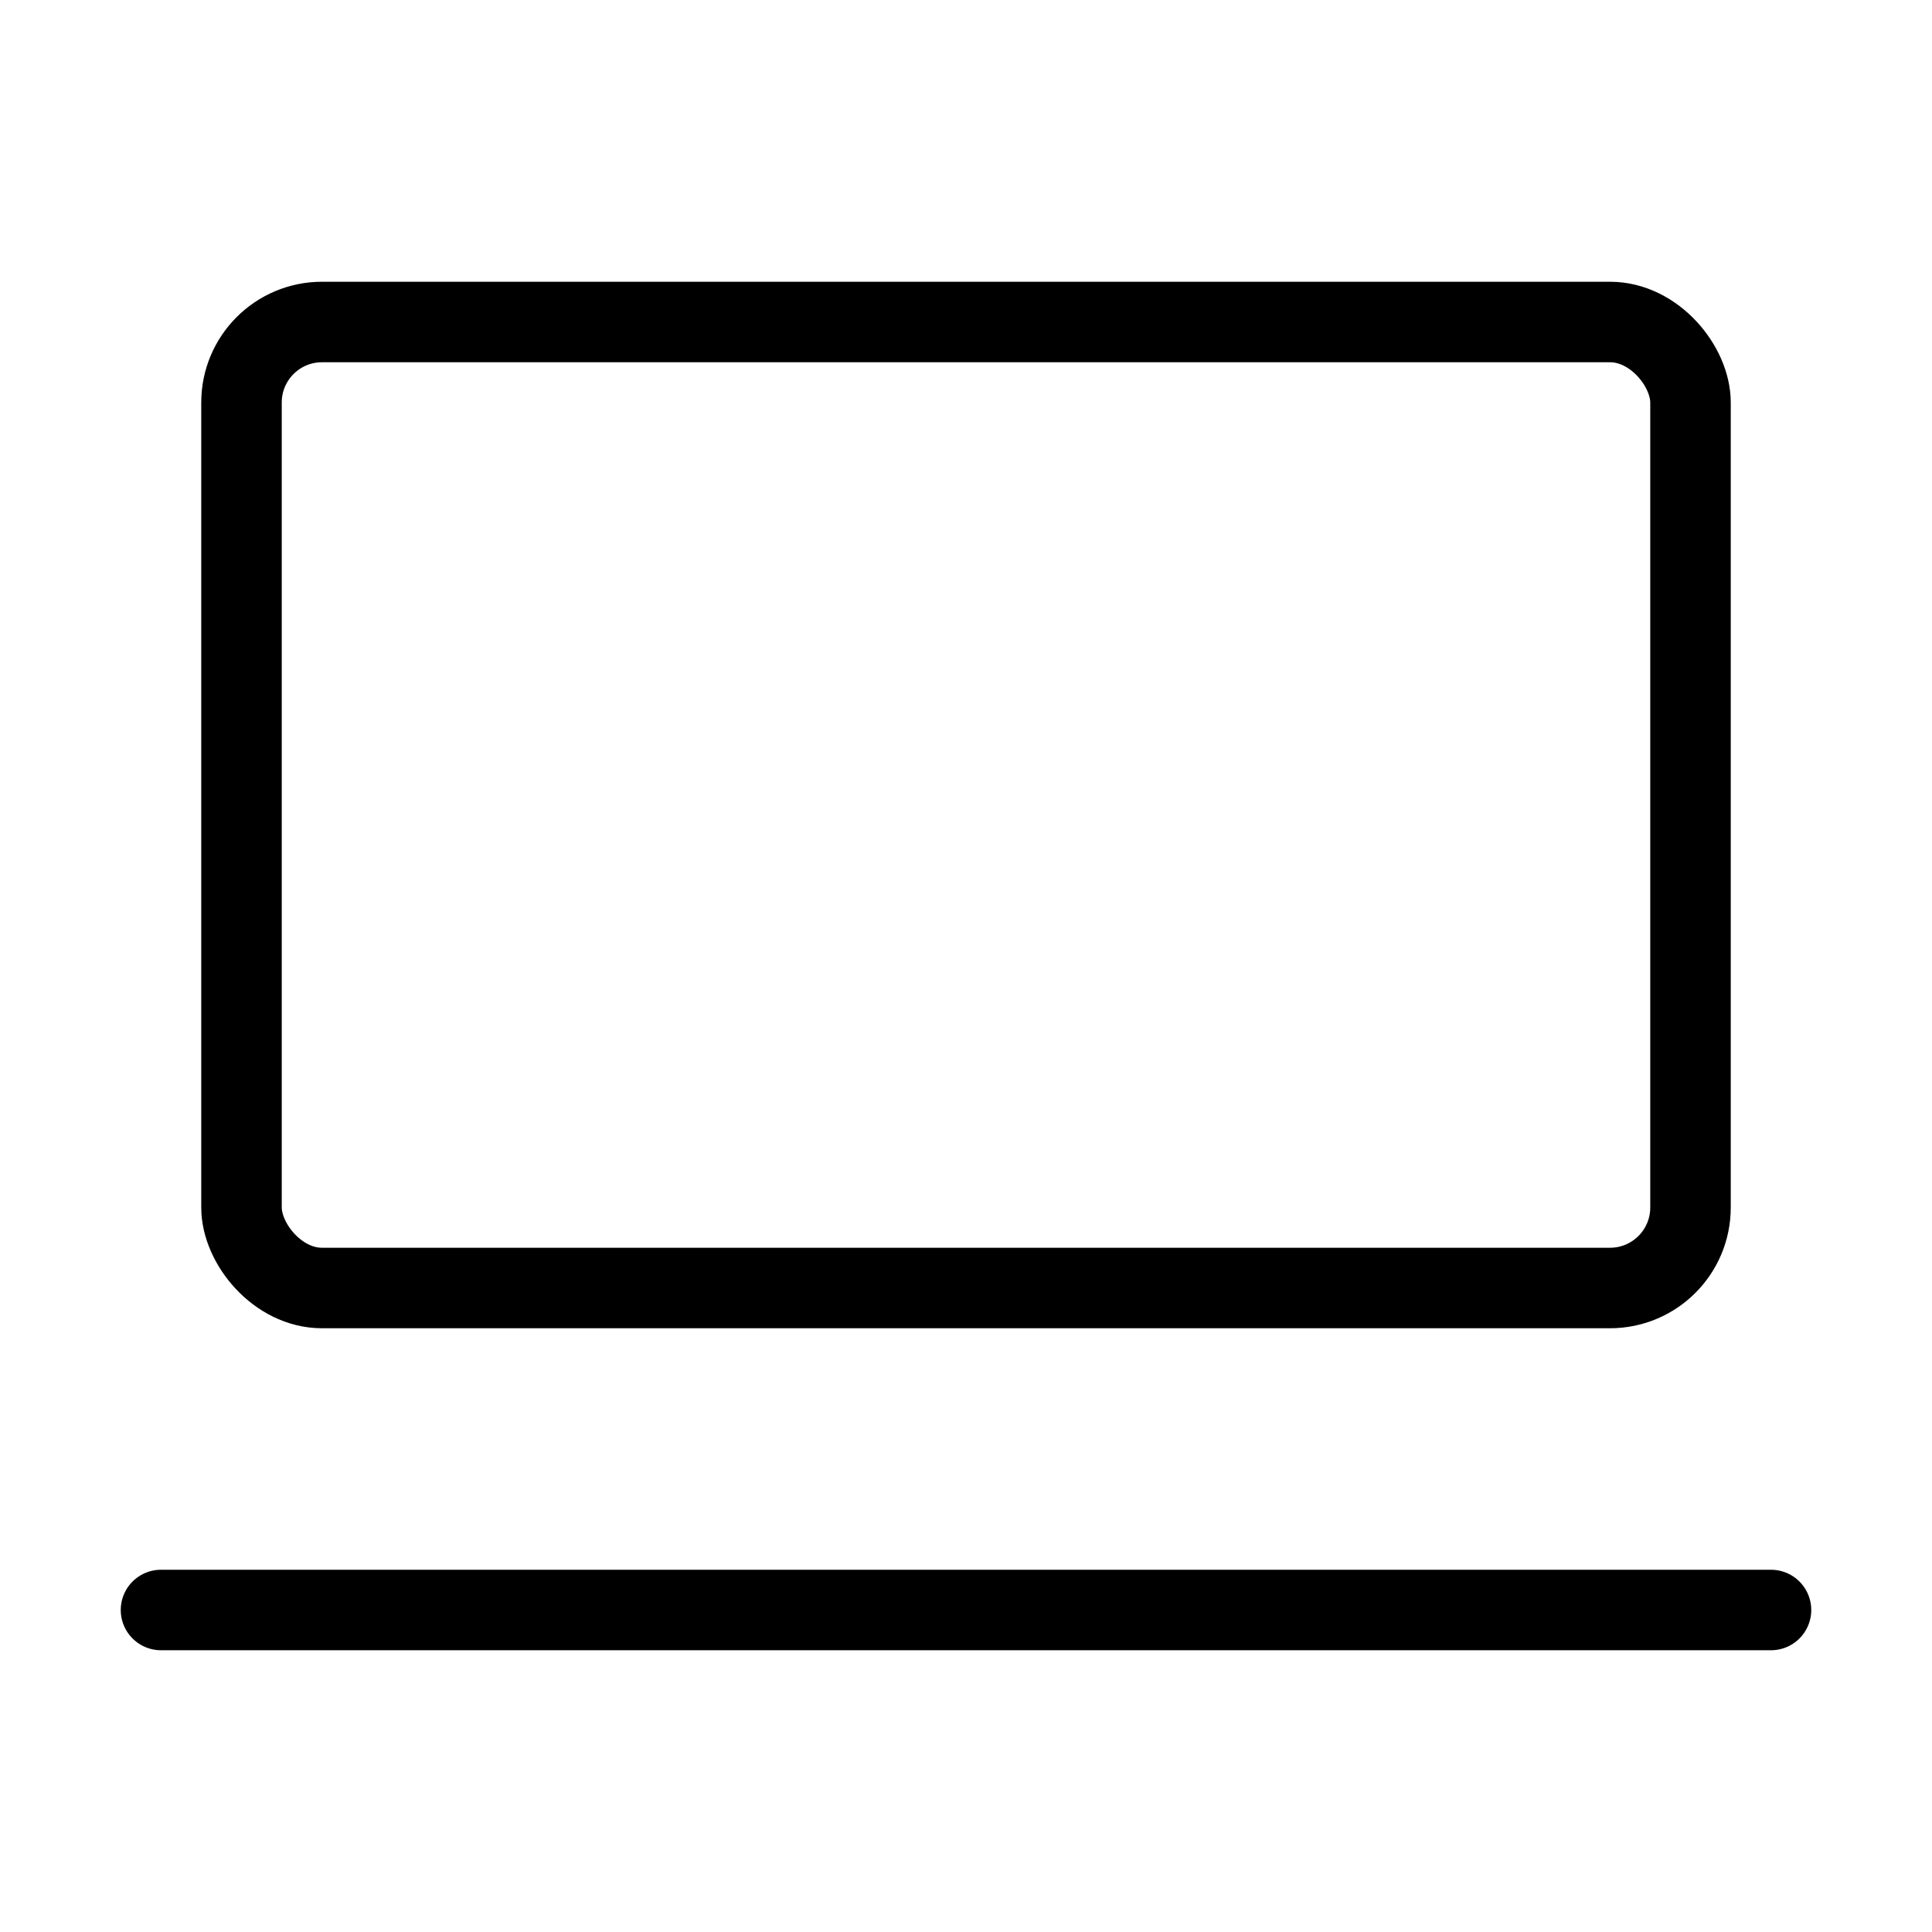 <svg width="16" height="16" viewBox="0 0 24 24" fill="none" xmlns="http://www.w3.org/2000/svg"><rect x="3" y="4" width="18" height="12" rx="1" stroke="#000" stroke-width="1" stroke-linecap="round" stroke-linejoin="round"></rect><path d="M2 20H22" stroke="#000" stroke-width="1" stroke-linecap="round" stroke-linejoin="round"></path></svg>
